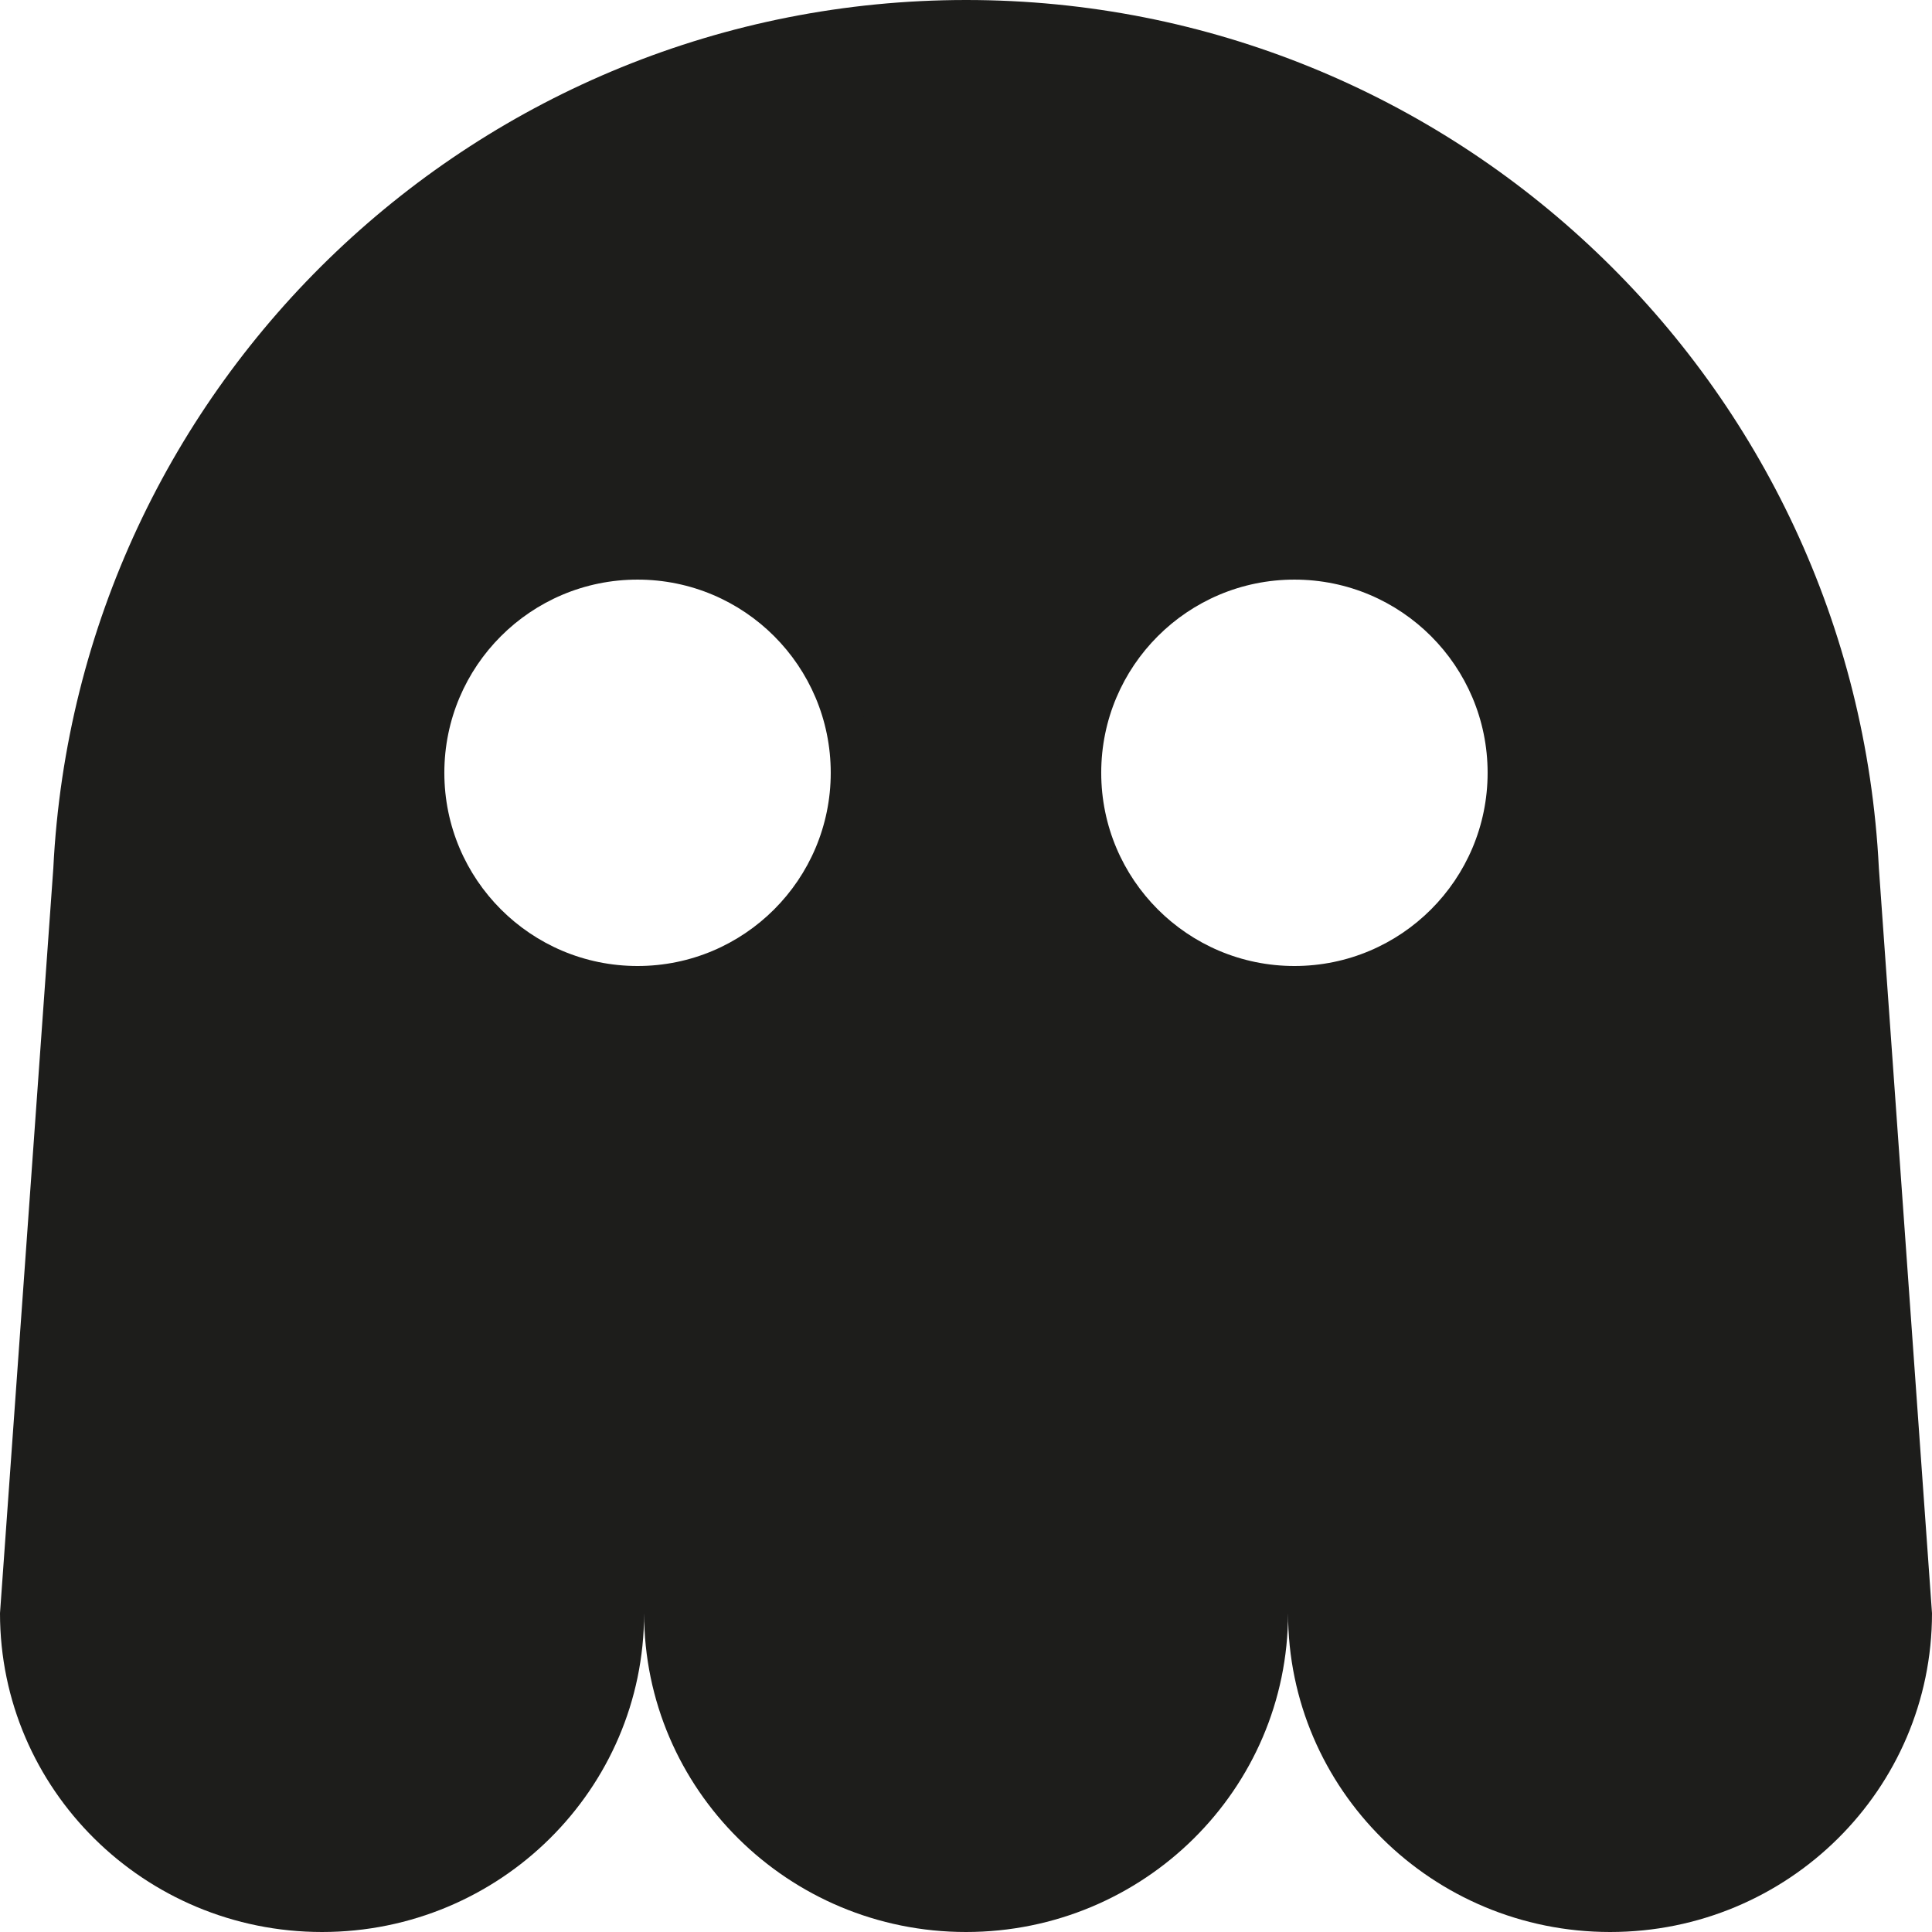 <?xml version="1.0" encoding="UTF-8"?>
<svg id="Camada_2" data-name="Camada 2" xmlns="http://www.w3.org/2000/svg" viewBox="0 0 496.06 496.06">
  <defs>
    <style>
      .cls-1 {
        stroke: #1d1d1b;
        stroke-miterlimit: 10;
        stroke-width: 9px;
      }

      .cls-1, .cls-2 {
        fill: #1d1d1b;
      }

      .cls-2 {
        stroke-width: 0px;
      }
    </style>
  </defs>
  <g id="Camada_1-2" data-name="Camada 1">
    <g>
      <path class="cls-2" d="M482.42,222.93c-3.13-62.46-30.46-118.21-72.63-158.3C367.63,24.5,310.58,0,248.08,0,123.02,0,19.89,98.07,13.69,222.93L0,414.21c0,45.19,37.05,81.85,82.69,81.85s82.69-36.66,82.69-81.85c0,45.19,37.01,81.85,82.65,81.85s82.69-36.66,82.69-81.85c0,45.19,37.01,81.85,82.7,81.85s82.64-36.66,82.64-81.85l-13.64-191.28ZM163.7,248.03c-27.4,0-49.61-22.21-49.61-49.61s22.21-49.6,49.61-49.6,49.6,22.2,49.6,49.6-22.21,49.61-49.6,49.61ZM230.67,210.82c-1.2,0-2.37-.19-3.5-.53-11.27-3.38-11.27-20.36,0-23.74,1.13-.34,2.3-.53,3.5-.53,9.58,0,17.36,24.8,17.36,24.8h-17.36ZM268.89,210.29c-1.13.34-2.3.53-3.5.53-9.59,0-17.36-24.8-17.36-24.8h17.36c1.2,0,2.37.19,3.5.53,11.27,3.38,11.27,20.36,0,23.74ZM332.36,248.03c-27.4,0-49.61-22.21-49.61-49.61s22.21-49.6,49.61-49.6,49.6,22.2,49.6,49.6-22.2,49.61-49.6,49.61Z"/>
      <path class="cls-1" d="M268.89,210.29c-1.13.34-2.3.53-3.5.53-9.59,0-17.36-24.8-17.36-24.8h17.36c1.2,0,2.37.19,3.5.53,11.27,3.38,11.27,20.36,0,23.74Z"/>
      <path class="cls-1" d="M248.03,210.82h-17.36c-1.2,0-2.37-.19-3.5-.53-11.27-3.38-11.27-20.36,0-23.74,1.13-.34,2.3-.53,3.5-.53,9.58,0,17.36,24.8,17.36,24.8Z"/>
    </g>
  </g>
</svg>